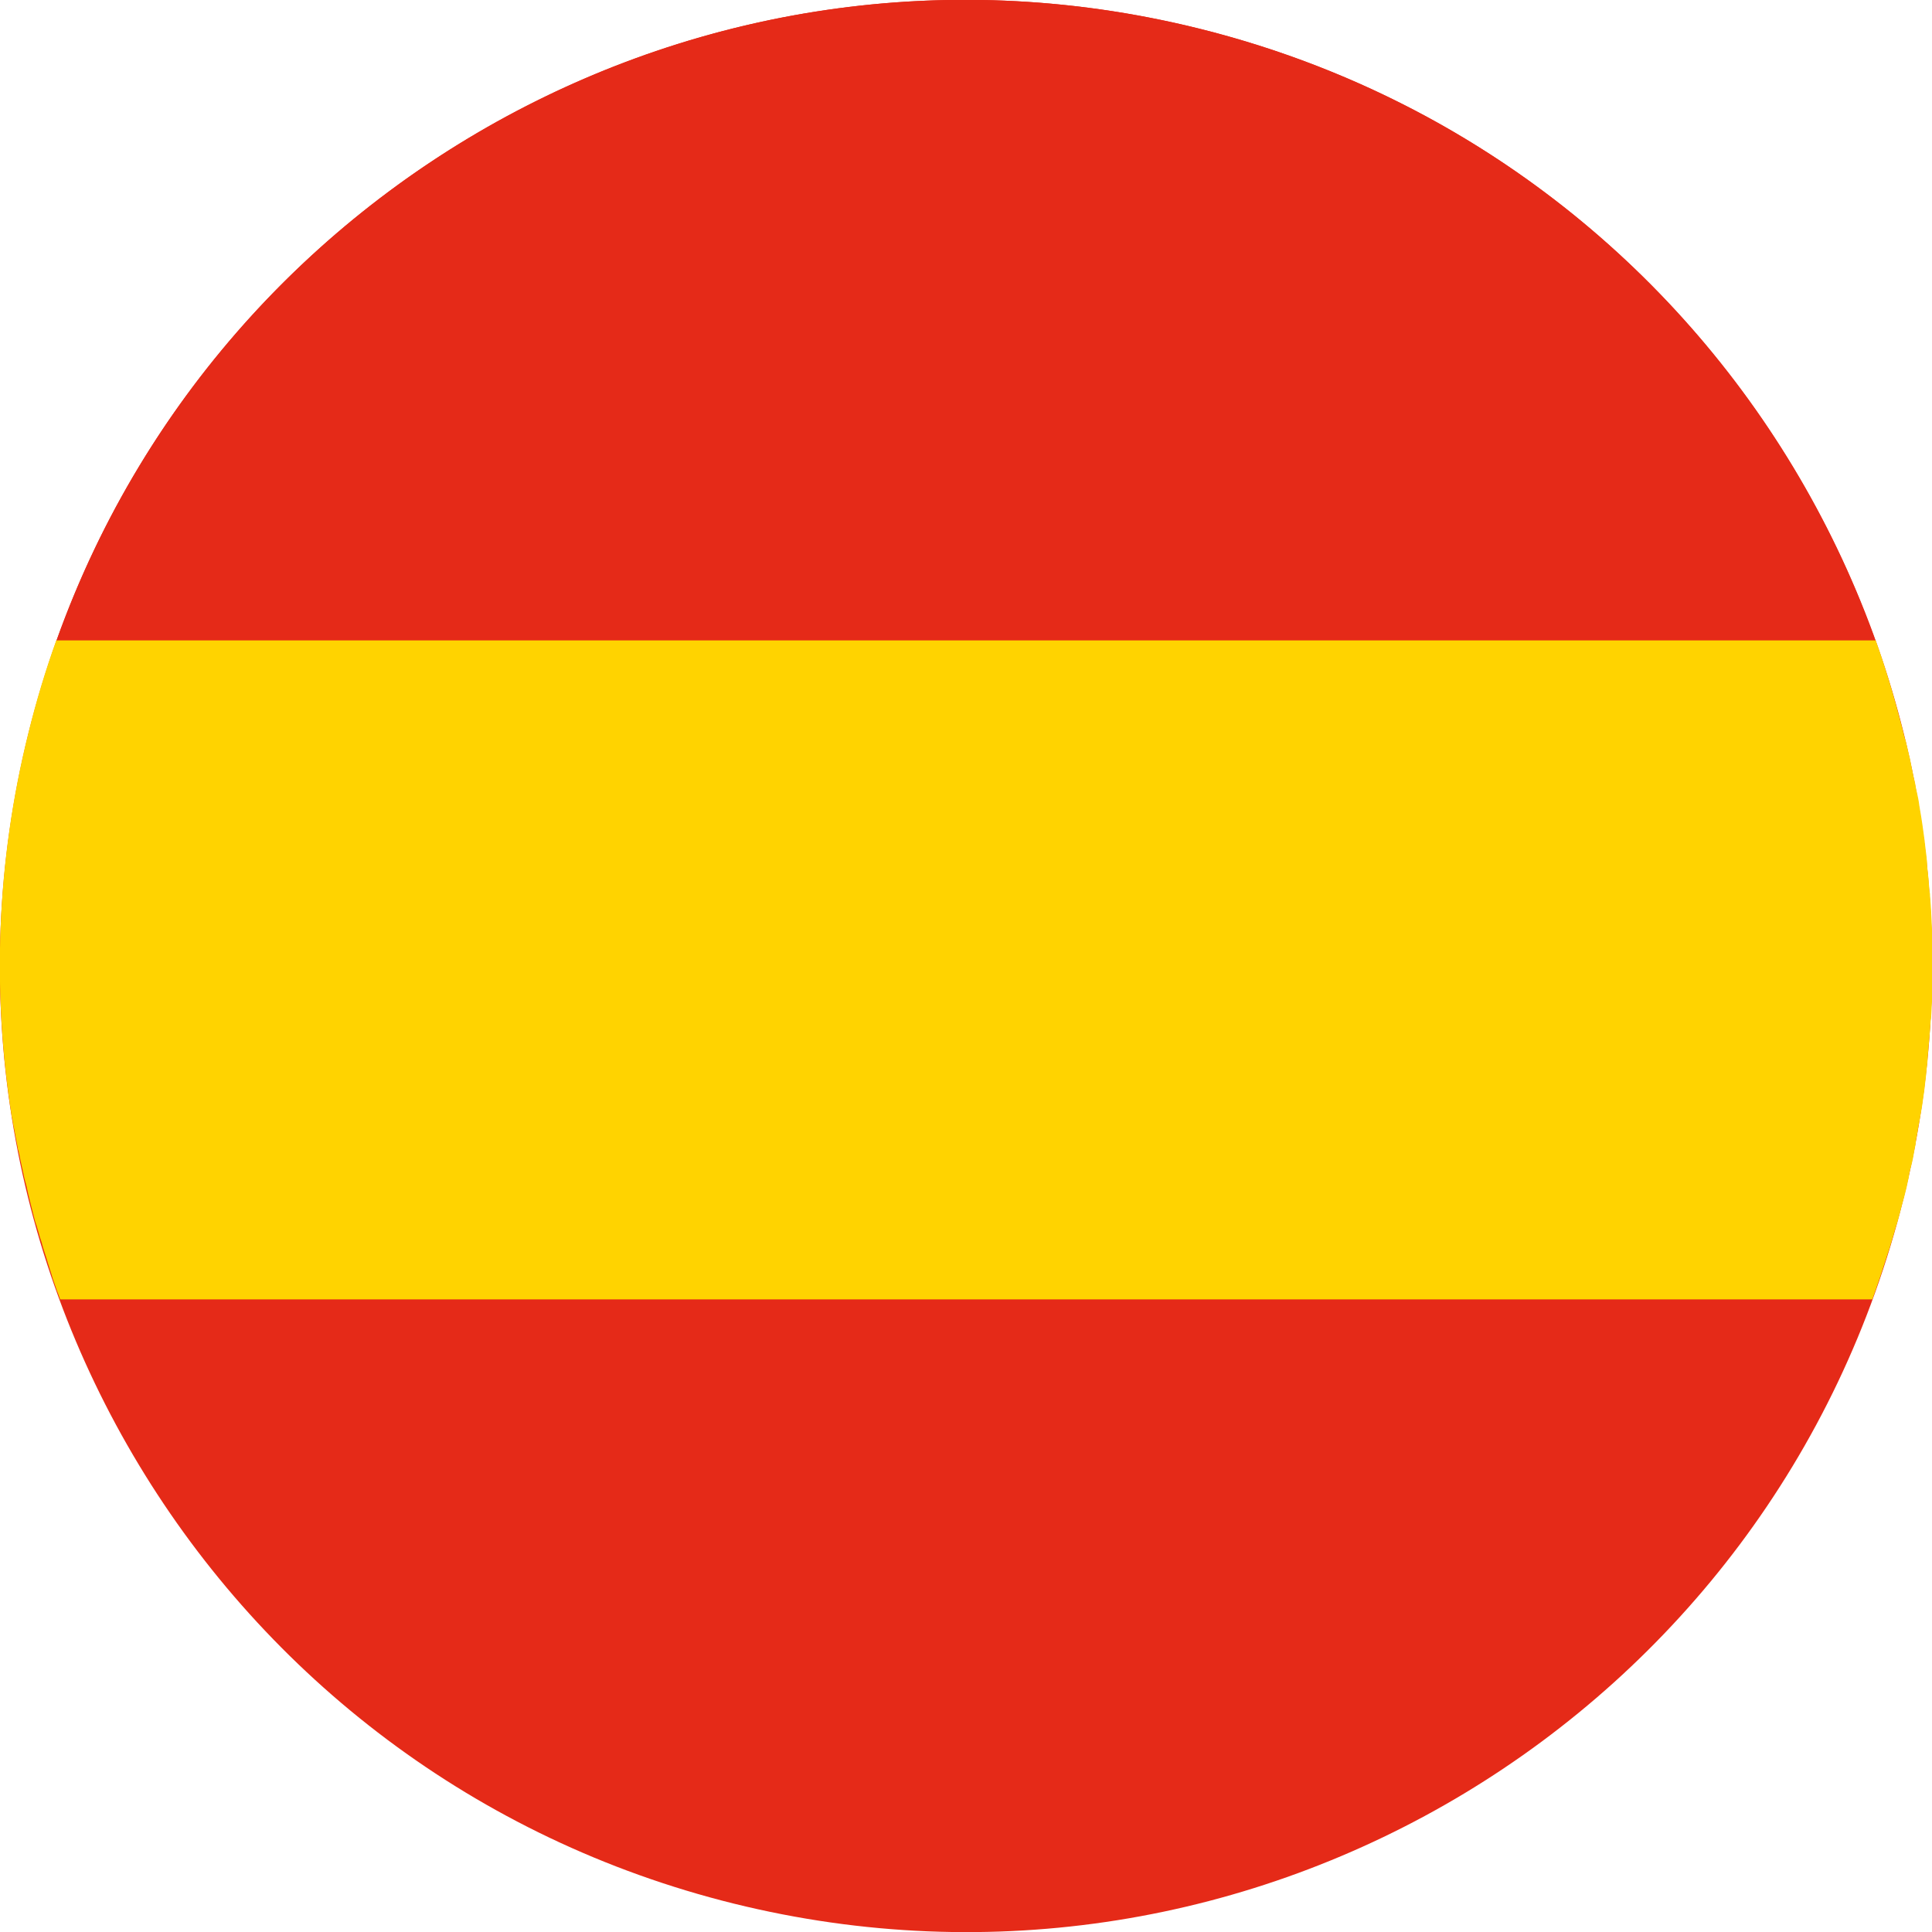 <svg width="65" height="65" viewBox="0 0 65 65" fill="none" xmlns="http://www.w3.org/2000/svg">
<g clip-path="url(#clip0)">
<path d="M0.954 24.689C5.267 7.275 22.895 -3.358 40.31 0.954C57.741 5.267 68.357 22.879 64.045 40.31C59.732 57.724 42.12 68.357 24.689 64.045C7.275 59.732 -3.358 42.12 0.954 24.689Z" fill="#E52A18"/>
<path d="M1.893 21.579H63.107C59.568 11.687 51.289 3.671 40.31 0.955C23.949 -3.094 7.423 6.024 1.893 21.579Z" fill="#E52A18"/>
<path d="M64.309 39.191C64.325 39.125 64.342 39.059 64.358 38.977C64.374 38.862 64.407 38.73 64.424 38.615C64.44 38.549 64.457 38.467 64.457 38.401C64.473 38.269 64.506 38.154 64.523 38.022C64.539 37.956 64.539 37.891 64.555 37.841C64.588 37.693 64.605 37.529 64.638 37.38C64.638 37.347 64.654 37.315 64.654 37.282C64.687 37.1 64.704 36.903 64.737 36.722C64.737 36.673 64.753 36.623 64.753 36.574C64.769 36.442 64.786 36.294 64.802 36.162C64.802 36.096 64.819 36.031 64.819 35.965C64.835 35.833 64.852 35.718 64.852 35.603C64.852 35.537 64.868 35.471 64.868 35.405C64.885 35.273 64.885 35.158 64.901 35.027C64.901 34.961 64.918 34.895 64.918 34.829C64.934 34.681 64.934 34.549 64.951 34.401C64.951 34.352 64.951 34.319 64.967 34.269C64.984 34.088 64.984 33.891 65 33.71C65 33.677 65 33.644 65 33.611C65 33.463 65.016 33.298 65.016 33.15C65.016 33.084 65.016 33.035 65.016 32.969C65.016 32.837 65.016 32.706 65.016 32.59C65.016 32.525 65.016 32.459 65.016 32.393C65.016 32.261 65.016 32.146 65.016 32.014C65.016 31.949 65.016 31.883 65.016 31.833C65.016 31.702 65.016 31.554 65 31.422C65 31.372 65 31.323 65 31.274C64.984 30.895 64.967 30.533 64.934 30.154C64.934 30.105 64.934 30.056 64.918 30.006C64.901 29.875 64.901 29.743 64.885 29.595C64.885 29.529 64.868 29.48 64.868 29.414C64.852 29.282 64.835 29.167 64.835 29.035C64.835 28.969 64.819 28.92 64.819 28.854C64.802 28.723 64.786 28.591 64.769 28.443C64.769 28.393 64.753 28.344 64.753 28.294C64.704 27.932 64.654 27.554 64.588 27.192C64.588 27.159 64.572 27.126 64.572 27.093C64.555 26.945 64.523 26.797 64.49 26.648C64.473 26.599 64.473 26.55 64.457 26.5C64.44 26.369 64.407 26.237 64.374 26.105C64.358 26.056 64.358 26.007 64.342 25.941C64.309 25.809 64.292 25.677 64.259 25.529C64.243 25.48 64.243 25.447 64.226 25.398C64.193 25.233 64.144 25.068 64.111 24.904L64.095 24.871C64.045 24.706 64.012 24.525 63.963 24.361C63.716 23.406 63.436 22.468 63.107 21.546H1.893C1.531 22.55 1.218 23.587 0.955 24.657C-0.132 29.019 -0.263 33.397 0.395 37.561C0.395 37.578 0.395 37.594 0.411 37.611C0.428 37.759 0.461 37.923 0.494 38.072C0.494 38.105 0.51 38.138 0.51 38.17C0.543 38.319 0.56 38.45 0.593 38.598C0.593 38.648 0.609 38.681 0.625 38.73C0.658 38.862 0.675 38.993 0.708 39.125C0.724 39.175 0.724 39.224 0.741 39.273C0.774 39.405 0.79 39.52 0.823 39.652C0.839 39.718 0.856 39.767 0.872 39.833C0.905 39.948 0.922 40.063 0.955 40.195C0.971 40.277 1.004 40.376 1.02 40.458C1.053 40.59 1.086 40.722 1.119 40.853C1.152 40.985 1.185 41.117 1.234 41.248C1.251 41.314 1.267 41.364 1.284 41.413C1.317 41.545 1.35 41.66 1.399 41.792C1.416 41.857 1.432 41.907 1.448 41.973C1.481 42.088 1.531 42.22 1.564 42.335C1.58 42.384 1.597 42.45 1.613 42.499C1.646 42.615 1.695 42.746 1.728 42.861C1.745 42.911 1.761 42.977 1.778 43.026C1.827 43.158 1.86 43.273 1.909 43.405C1.926 43.438 1.926 43.471 1.942 43.487C1.975 43.569 1.992 43.635 2.025 43.717H62.992C63.025 43.635 63.041 43.569 63.074 43.487C63.14 43.289 63.206 43.108 63.272 42.911C63.272 42.894 63.288 42.878 63.288 42.861C63.37 42.615 63.453 42.351 63.535 42.104C63.551 42.071 63.551 42.038 63.568 42.006C63.634 41.775 63.716 41.528 63.782 41.281C63.798 41.232 63.815 41.183 63.831 41.133C63.914 40.853 63.979 40.557 64.062 40.277C64.111 40.096 64.16 39.899 64.193 39.718C64.21 39.652 64.226 39.602 64.226 39.537C64.243 39.438 64.276 39.306 64.309 39.191Z" fill="#FFD300"/>
</g>
<defs>
<clipPath id="clip0">
<rect width="65" height="65" fill="white"/>
</clipPath>
</defs>
</svg>
